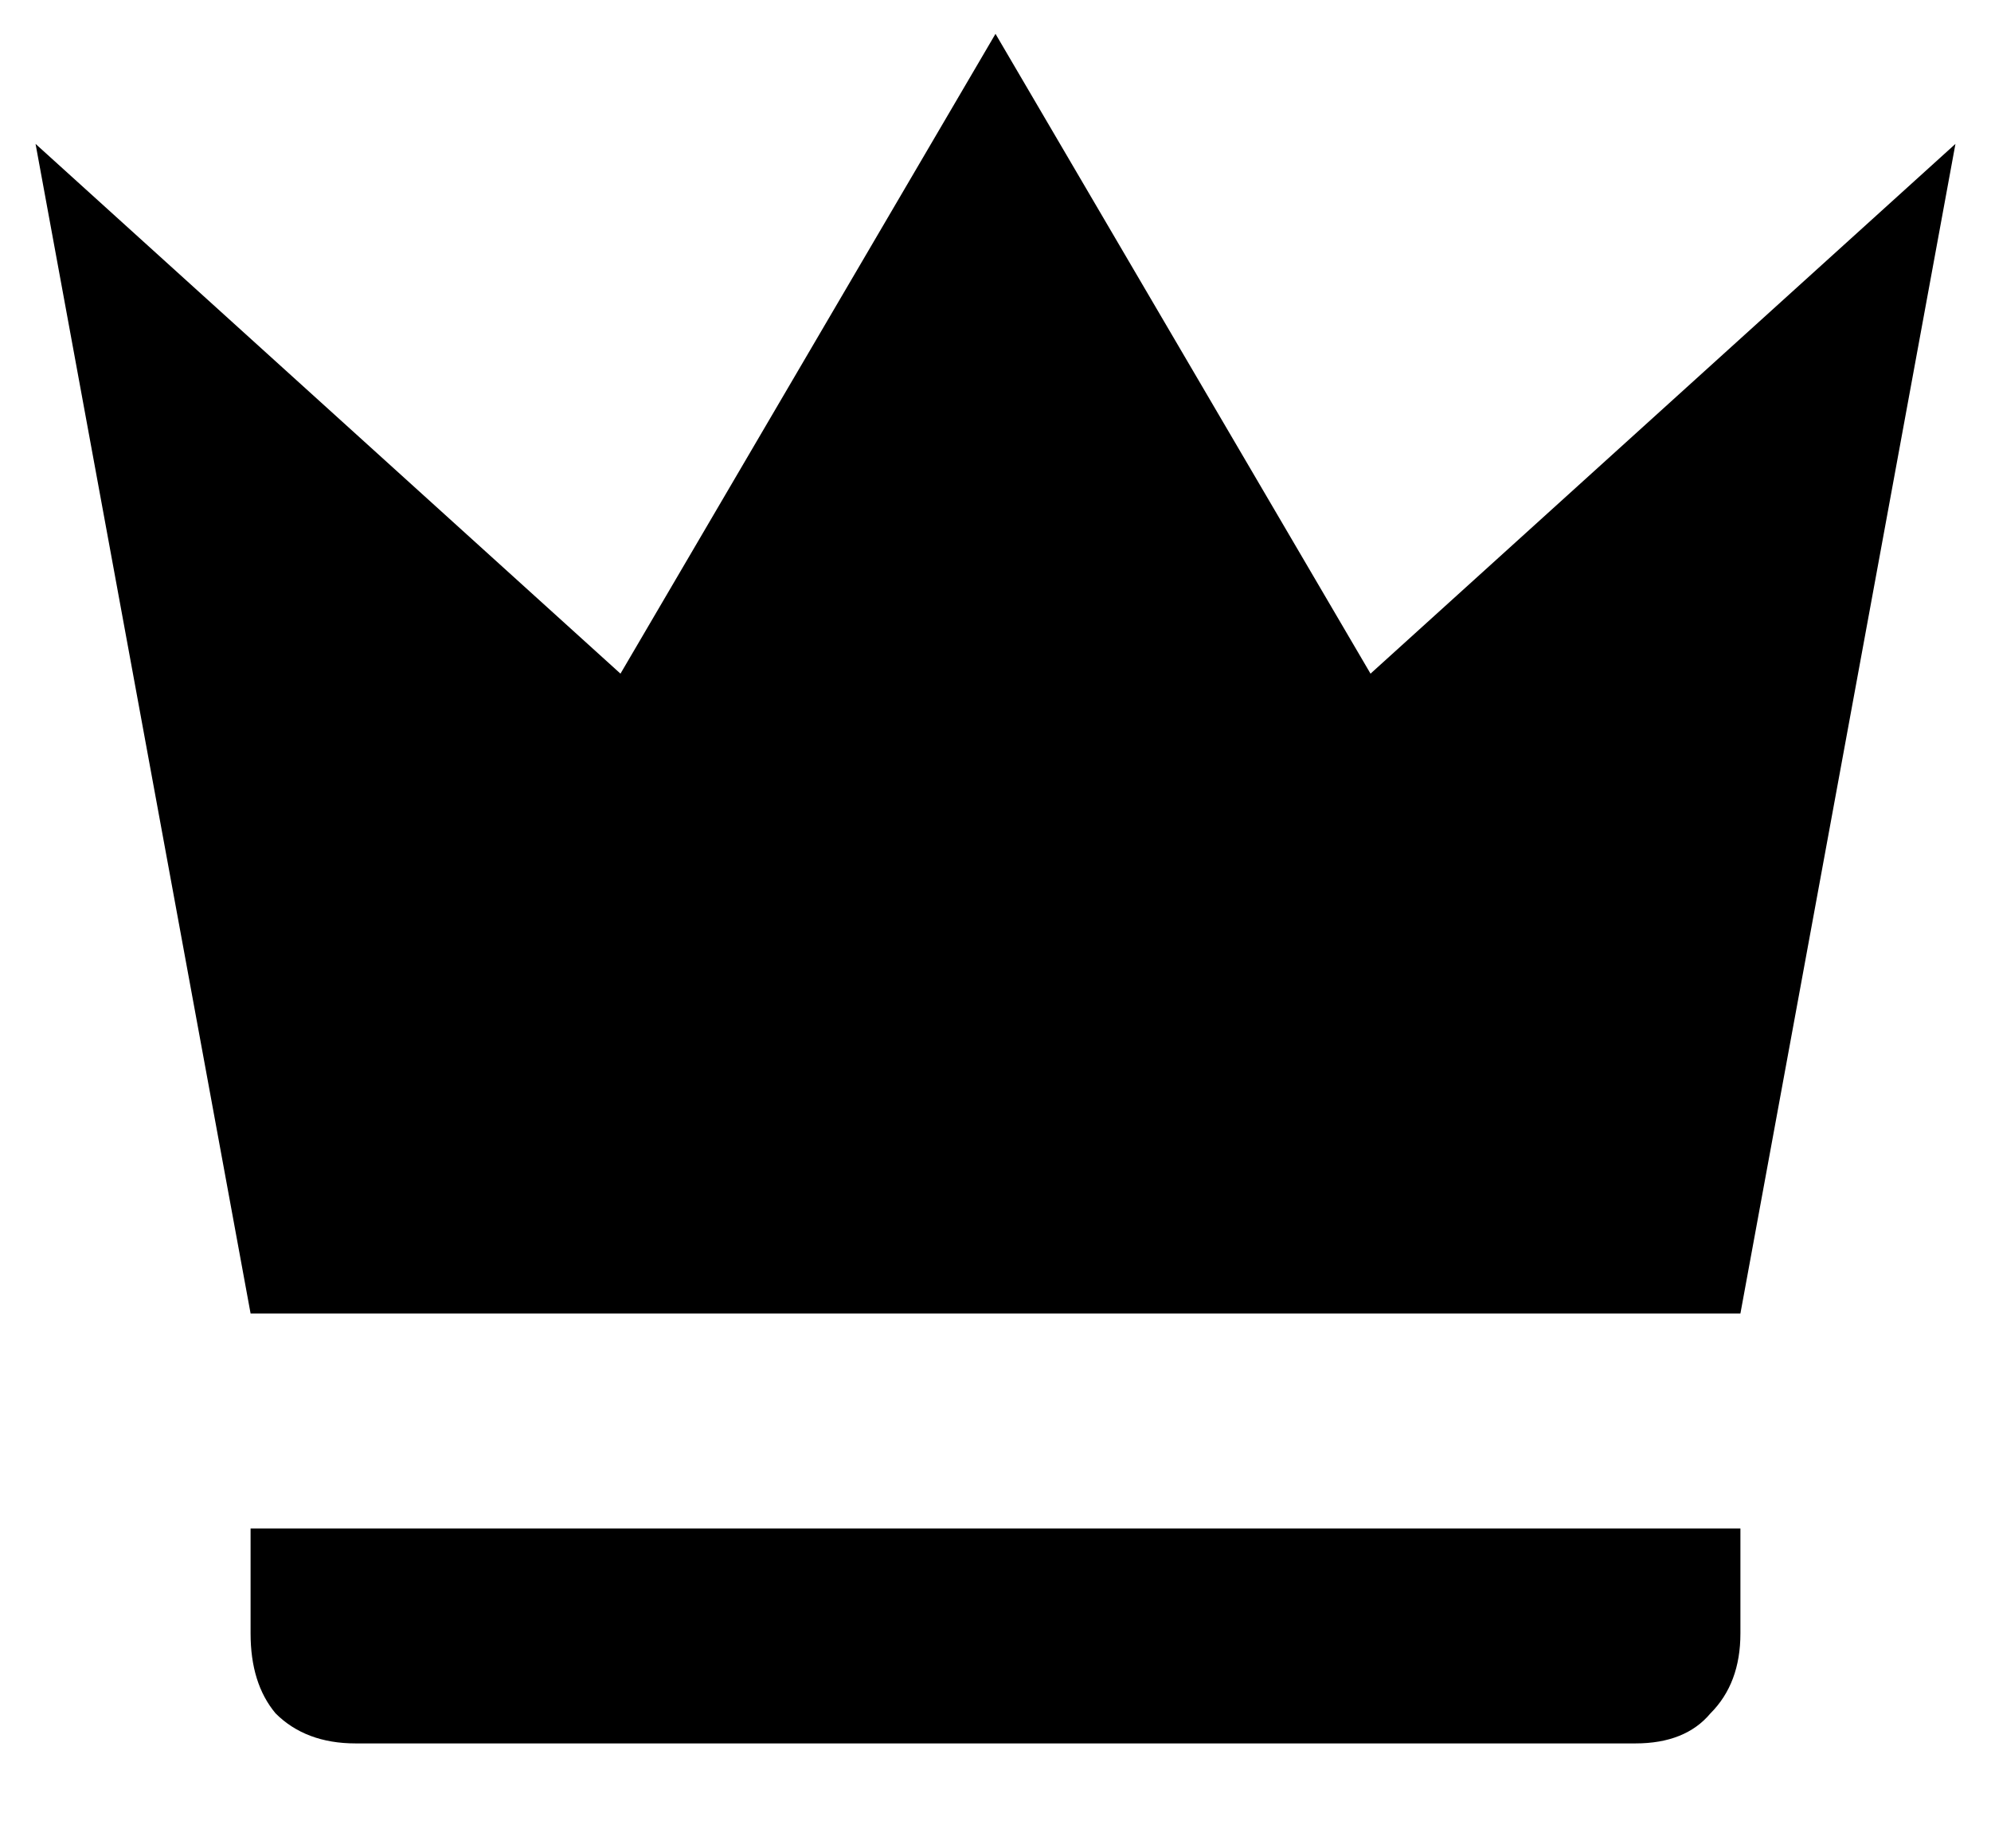 <svg width="14" height="13" viewBox="0 0 14 13" fill="none" xmlns="http://www.w3.org/2000/svg">
<path d="M1.762 9.238L0.25 1.012L4.363 4.738L7 0.238L9.637 4.738L13.75 1.012L12.238 9.238H1.762ZM12.238 11.488C12.238 11.723 12.168 11.91 12.027 12.051C11.91 12.191 11.734 12.262 11.5 12.262H2.5C2.266 12.262 2.078 12.191 1.938 12.051C1.82 11.91 1.762 11.723 1.762 11.488V10.75H12.238V11.488Z" fill="currentColor"/>
</svg>
